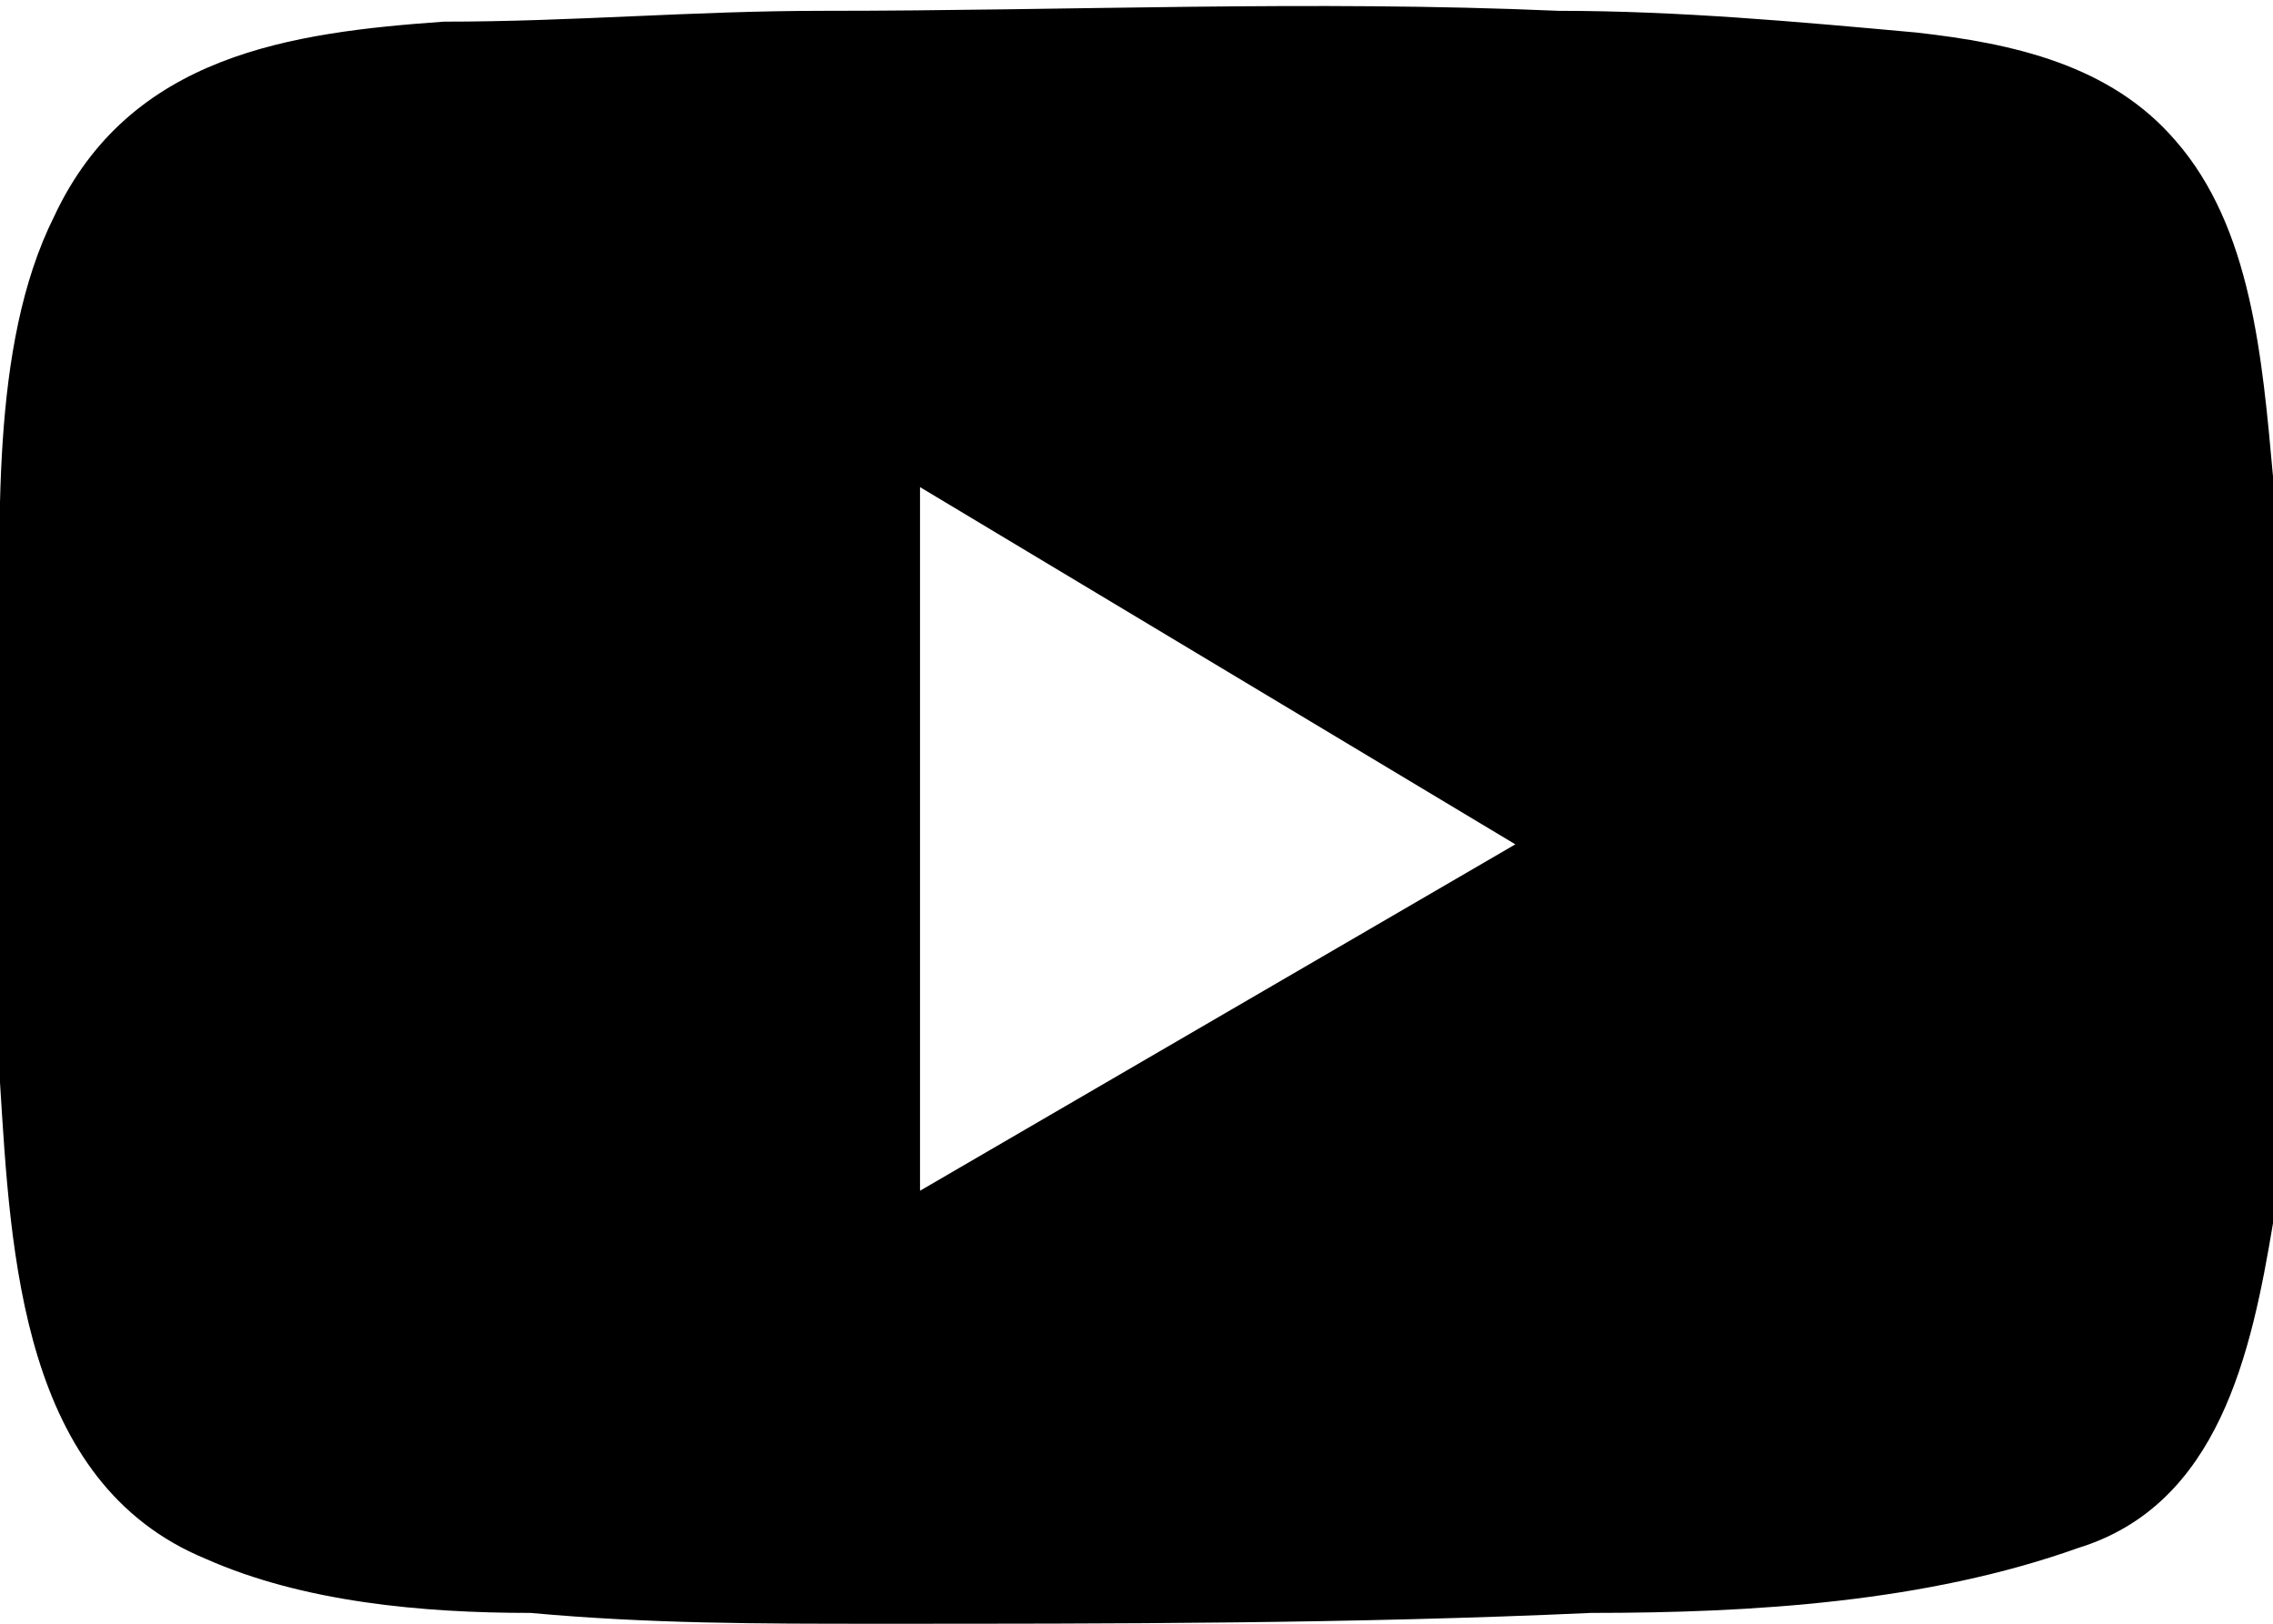 <?xml version="1.0" encoding="utf-8"?>
<!-- Generator: Adobe Illustrator 23.0.2, SVG Export Plug-In . SVG Version: 6.00 Build 0)  -->
<svg version="1.1" baseProfile="basic" id="圖層_1"
	 xmlns="http://www.w3.org/2000/svg" xmlns:xlink="http://www.w3.org/1999/xlink" x="0px" y="0px" width="21px" height="15px"
	 viewBox="0 0 21 15" xml:space="preserve">
<path d="M21,5.2c0-0.3,0-0.5,0-0.8c-0.1-1.1-0.2-2.3-0.9-3.1c-0.6-0.7-1.5-0.9-2.4-1c-1.1-0.1-2.2-0.2-3.3-0.2c-2.3-0.1-4.5,0-6.8,0
	c-1.2,0-2.3,0.1-3.5,0.1C2.7,0.3,1.2,0.5,0.5,2C-0.1,3.2,0,4.9,0,6.3C0,7.5,0,8.7,0,10c0.1,1.6,0.2,3.7,1.9,4.4c0.9,0.4,2,0.5,3,0.5
	C6,15,7,15,8.1,15c2.2,0,4.4,0,6.6-0.1c1.5,0,3.1-0.1,4.5-0.6c1.3-0.4,1.6-1.8,1.8-3C21,10.2,21,9,21,7.8C21,6.9,21,6,21,5.2z
	 M14,7.8L8.5,11V4.5L14,7.8z"/>
<g>
</g>
<g>
</g>
<g>
</g>
<g>
</g>
<g>
</g>
<g>
</g>
<g>
</g>
<g>
</g>
<g>
</g>
<g>
</g>
<g>
</g>
<g>
</g>
<g>
</g>
<g>
</g>
<g>
</g>
</svg>
